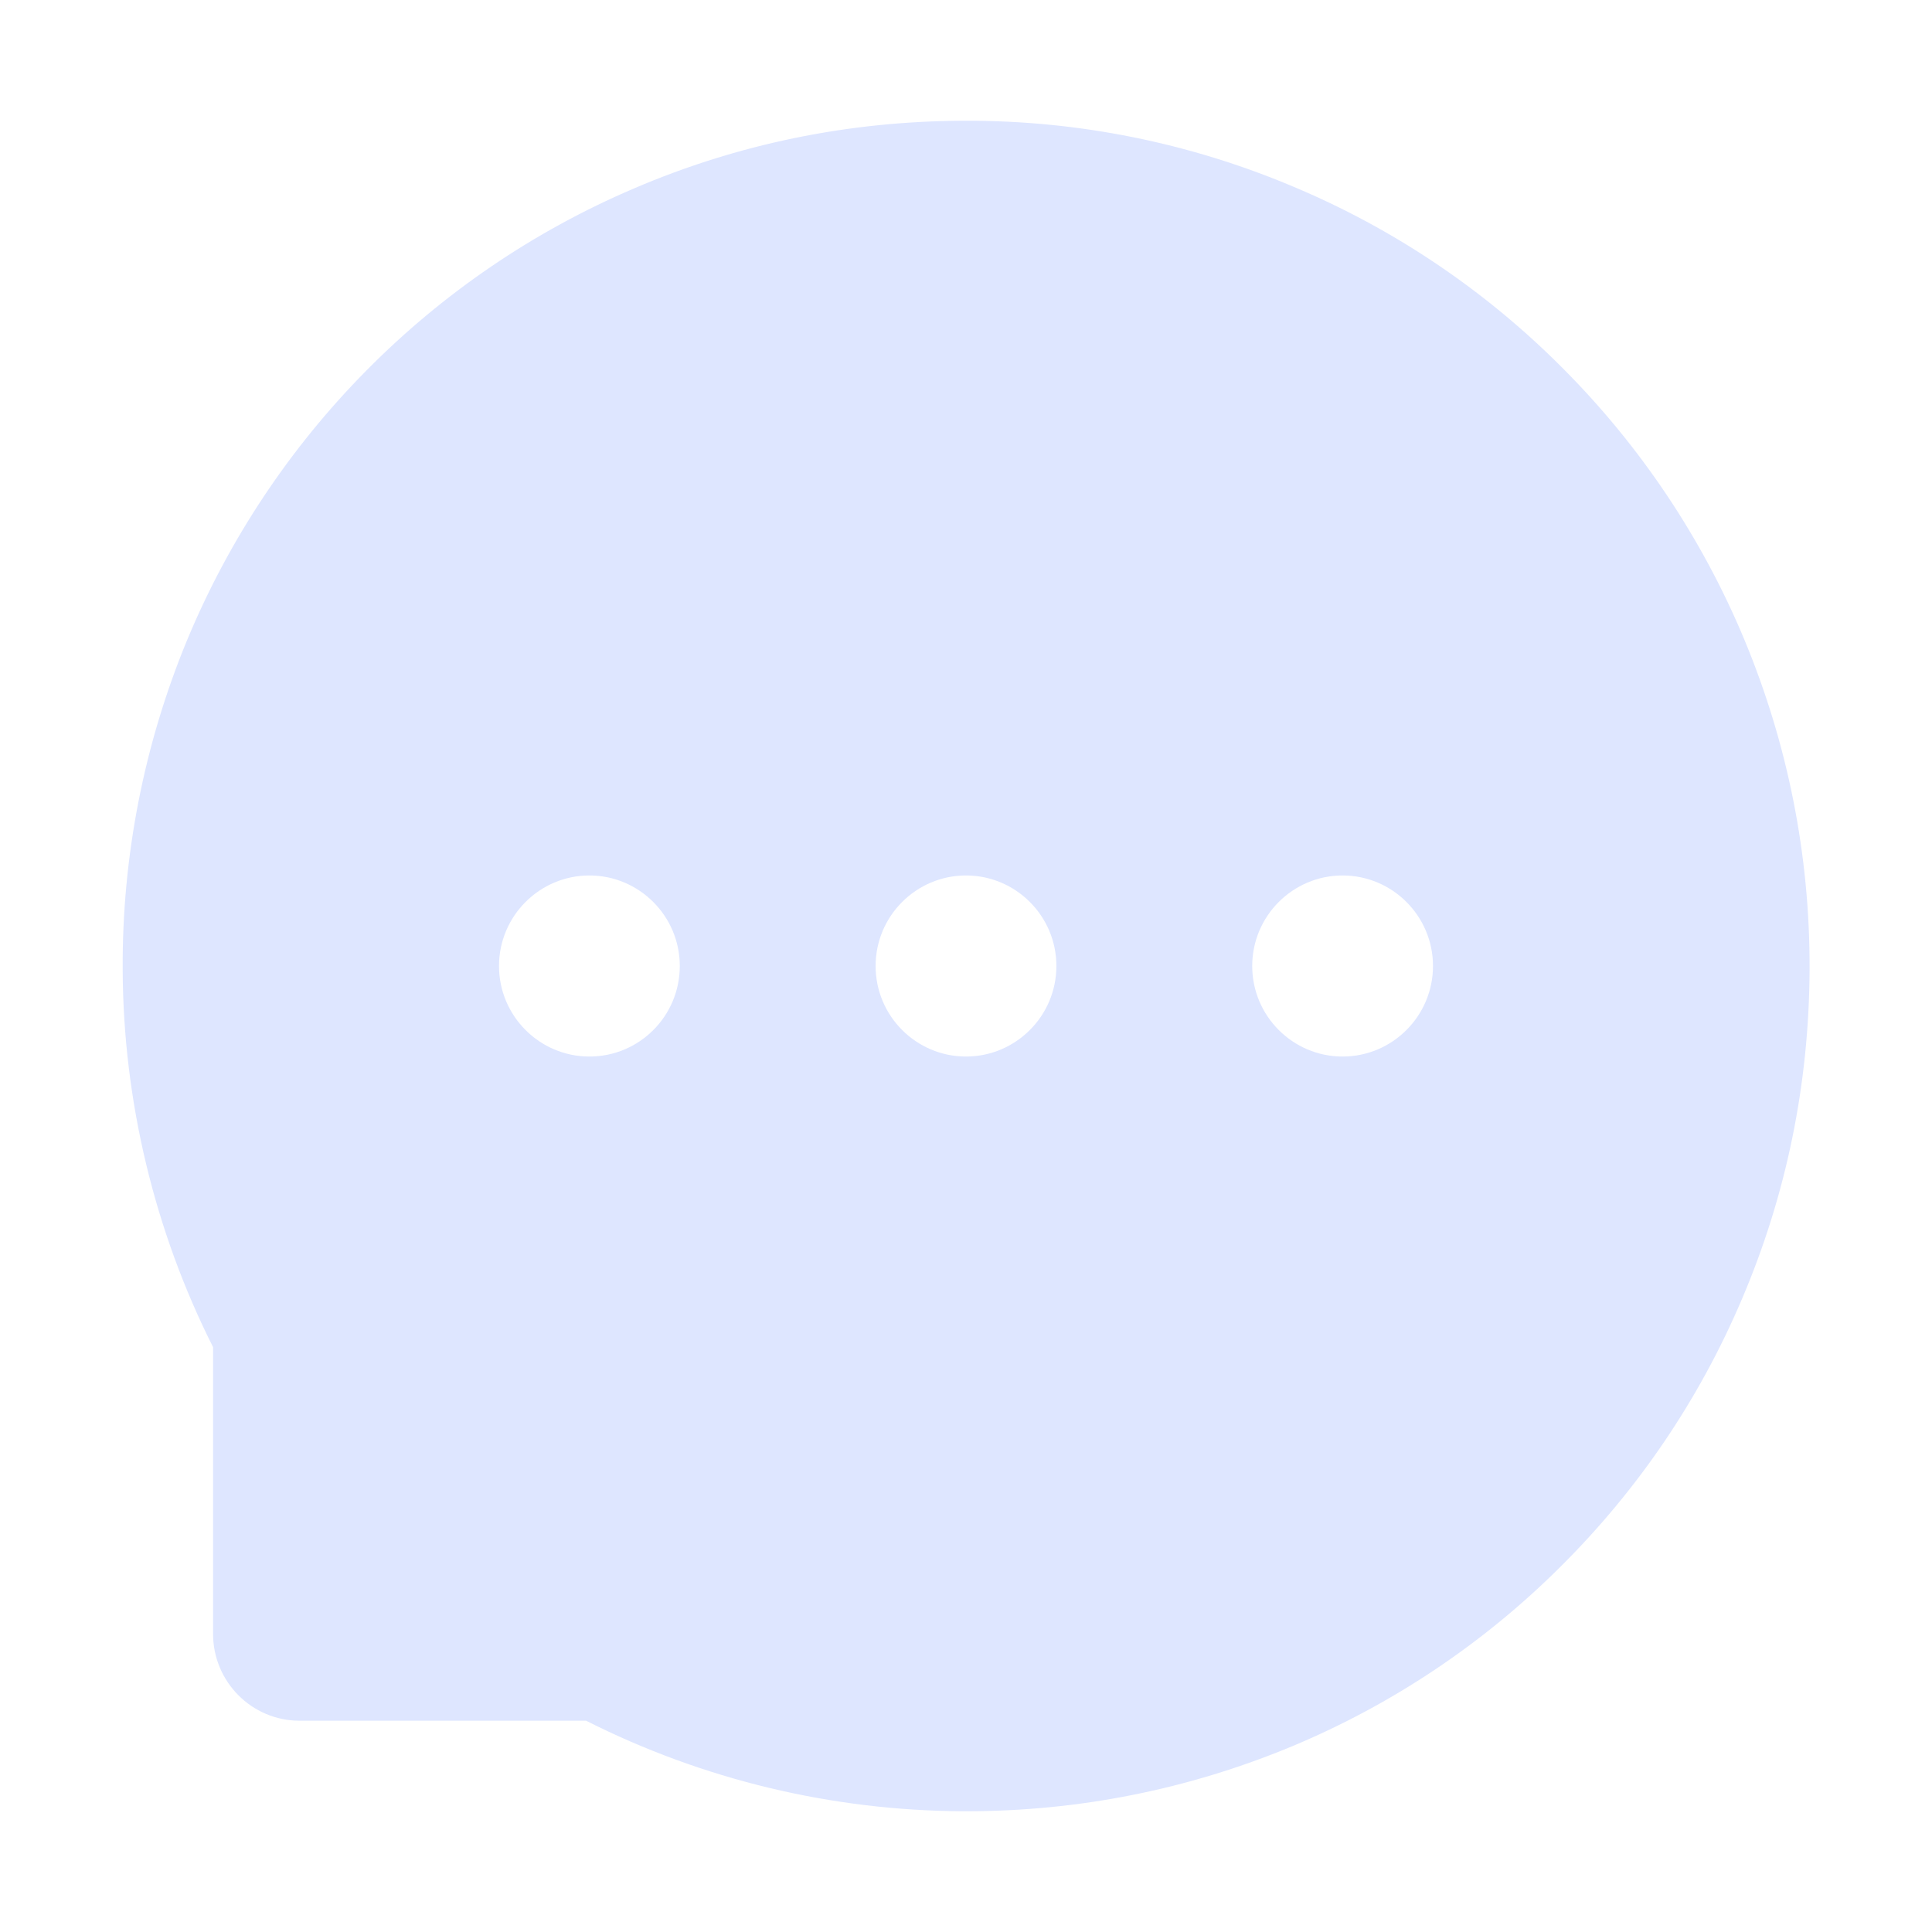 <svg width="14" height="14" viewBox="0 0 14 14" fill="none" xmlns="http://www.w3.org/2000/svg">
<path d="M12.637 4.627C12.33 3.894 11.884 3.229 11.323 2.667C10.764 2.105 10.1 1.657 9.368 1.351C8.619 1.035 7.813 0.873 7 0.875H6.973C6.146 0.879 5.346 1.043 4.593 1.366C3.867 1.676 3.209 2.124 2.655 2.685C2.1 3.246 1.659 3.909 1.356 4.638C1.043 5.395 0.884 6.208 0.889 7.029C0.893 7.978 1.12 8.92 1.544 9.762V11.84C1.544 12.187 1.825 12.469 2.171 12.469H4.247C5.093 12.896 6.026 13.12 6.974 13.125H7.003C7.82 13.125 8.612 12.966 9.359 12.656C10.086 12.353 10.748 11.911 11.307 11.354C11.87 10.795 12.313 10.142 12.623 9.413C12.945 8.658 13.109 7.856 13.113 7.027C13.116 6.195 12.954 5.387 12.637 4.627ZM4.271 7.656C3.91 7.656 3.616 7.362 3.616 7C3.616 6.638 3.91 6.344 4.271 6.344C4.632 6.344 4.926 6.638 4.926 7C4.926 7.362 4.634 7.656 4.271 7.656ZM7 7.656C6.639 7.656 6.345 7.362 6.345 7C6.345 6.638 6.639 6.344 7 6.344C7.361 6.344 7.655 6.638 7.655 7C7.655 7.362 7.361 7.656 7 7.656ZM9.729 7.656C9.368 7.656 9.074 7.362 9.074 7C9.074 6.638 9.368 6.344 9.729 6.344C10.09 6.344 10.384 6.638 10.384 7C10.384 7.362 10.09 7.656 9.729 7.656Z" fill="#DEE6FF"/>
</svg>
